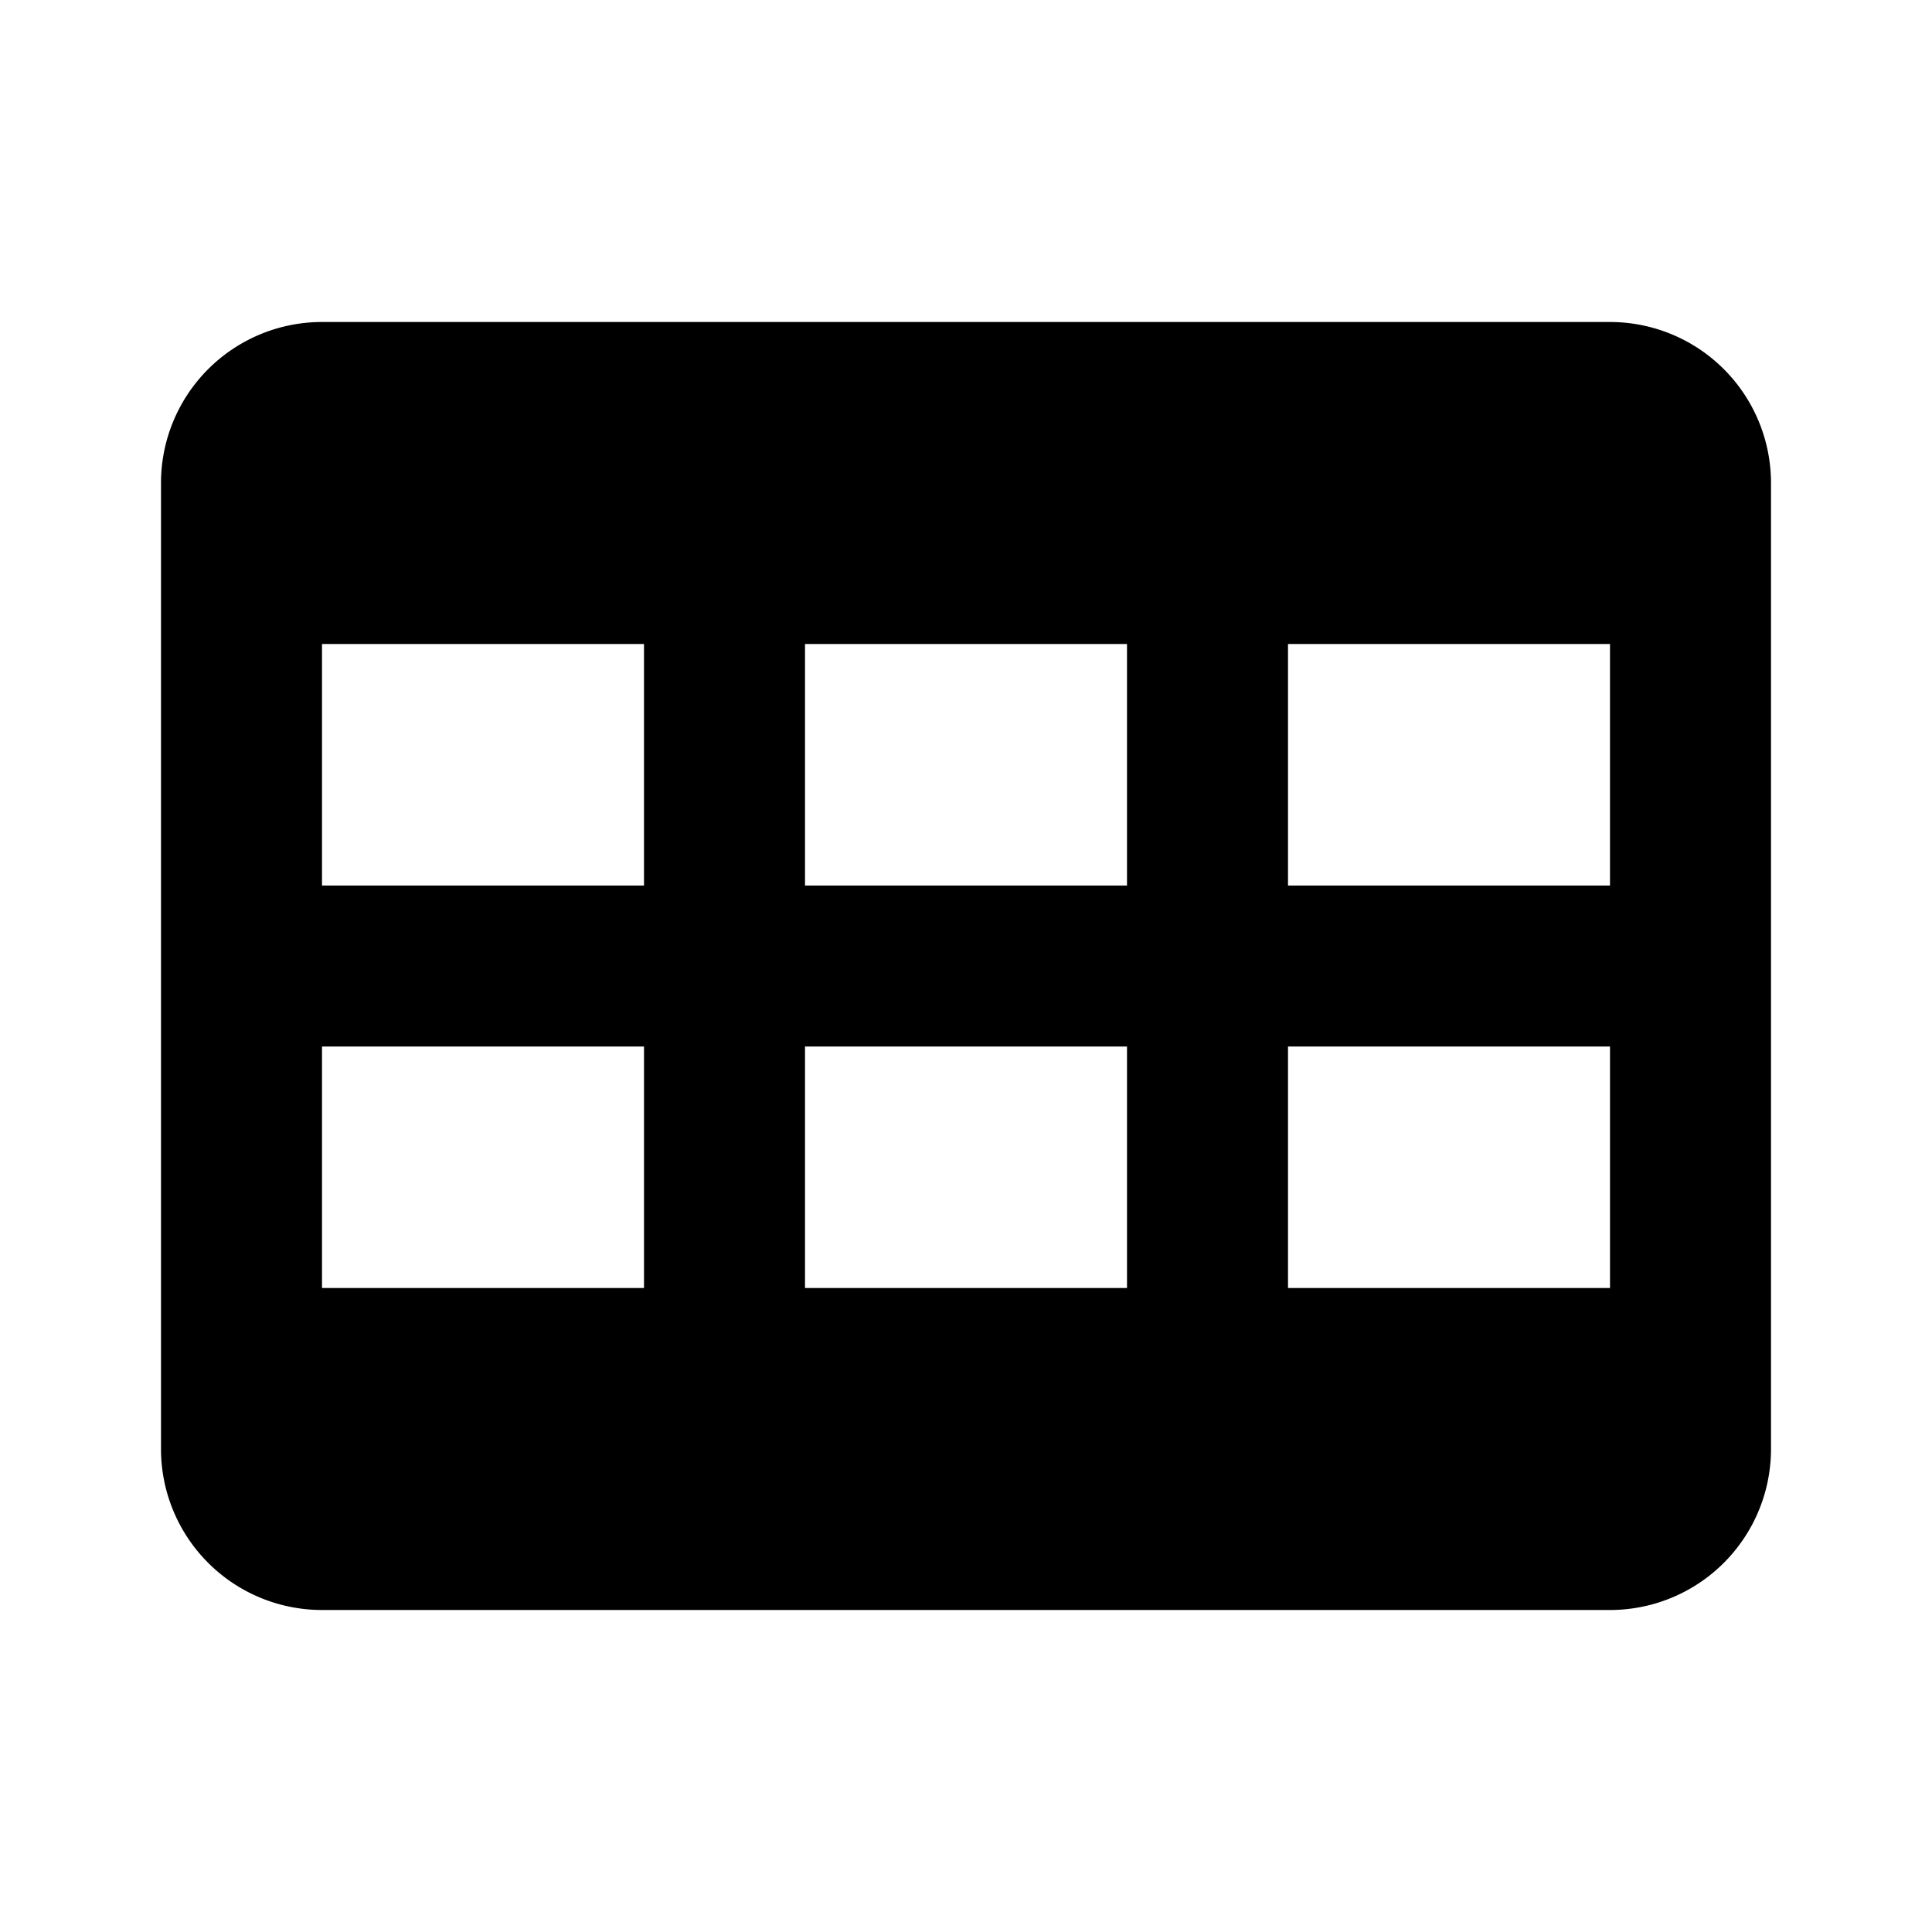 <svg xmlns="http://www.w3.org/2000/svg" viewBox="0 0 24 24" width="24" height="24">
  <path fill="currentColor" d="M4 4h16a2 2 0 012 2v12a2 2 0 01-2 2H4a2 2 0 01-2-2V6a2 2 0 012-2zm0 4v3h4V8H4zm6 0v3h4V8h-4zm6 0v3h4V8h-4zm4 5h-4v3h4v-3zm-6 0h-4v3h4v-3zm-6 0H4v3h4v-3z"/>
</svg>